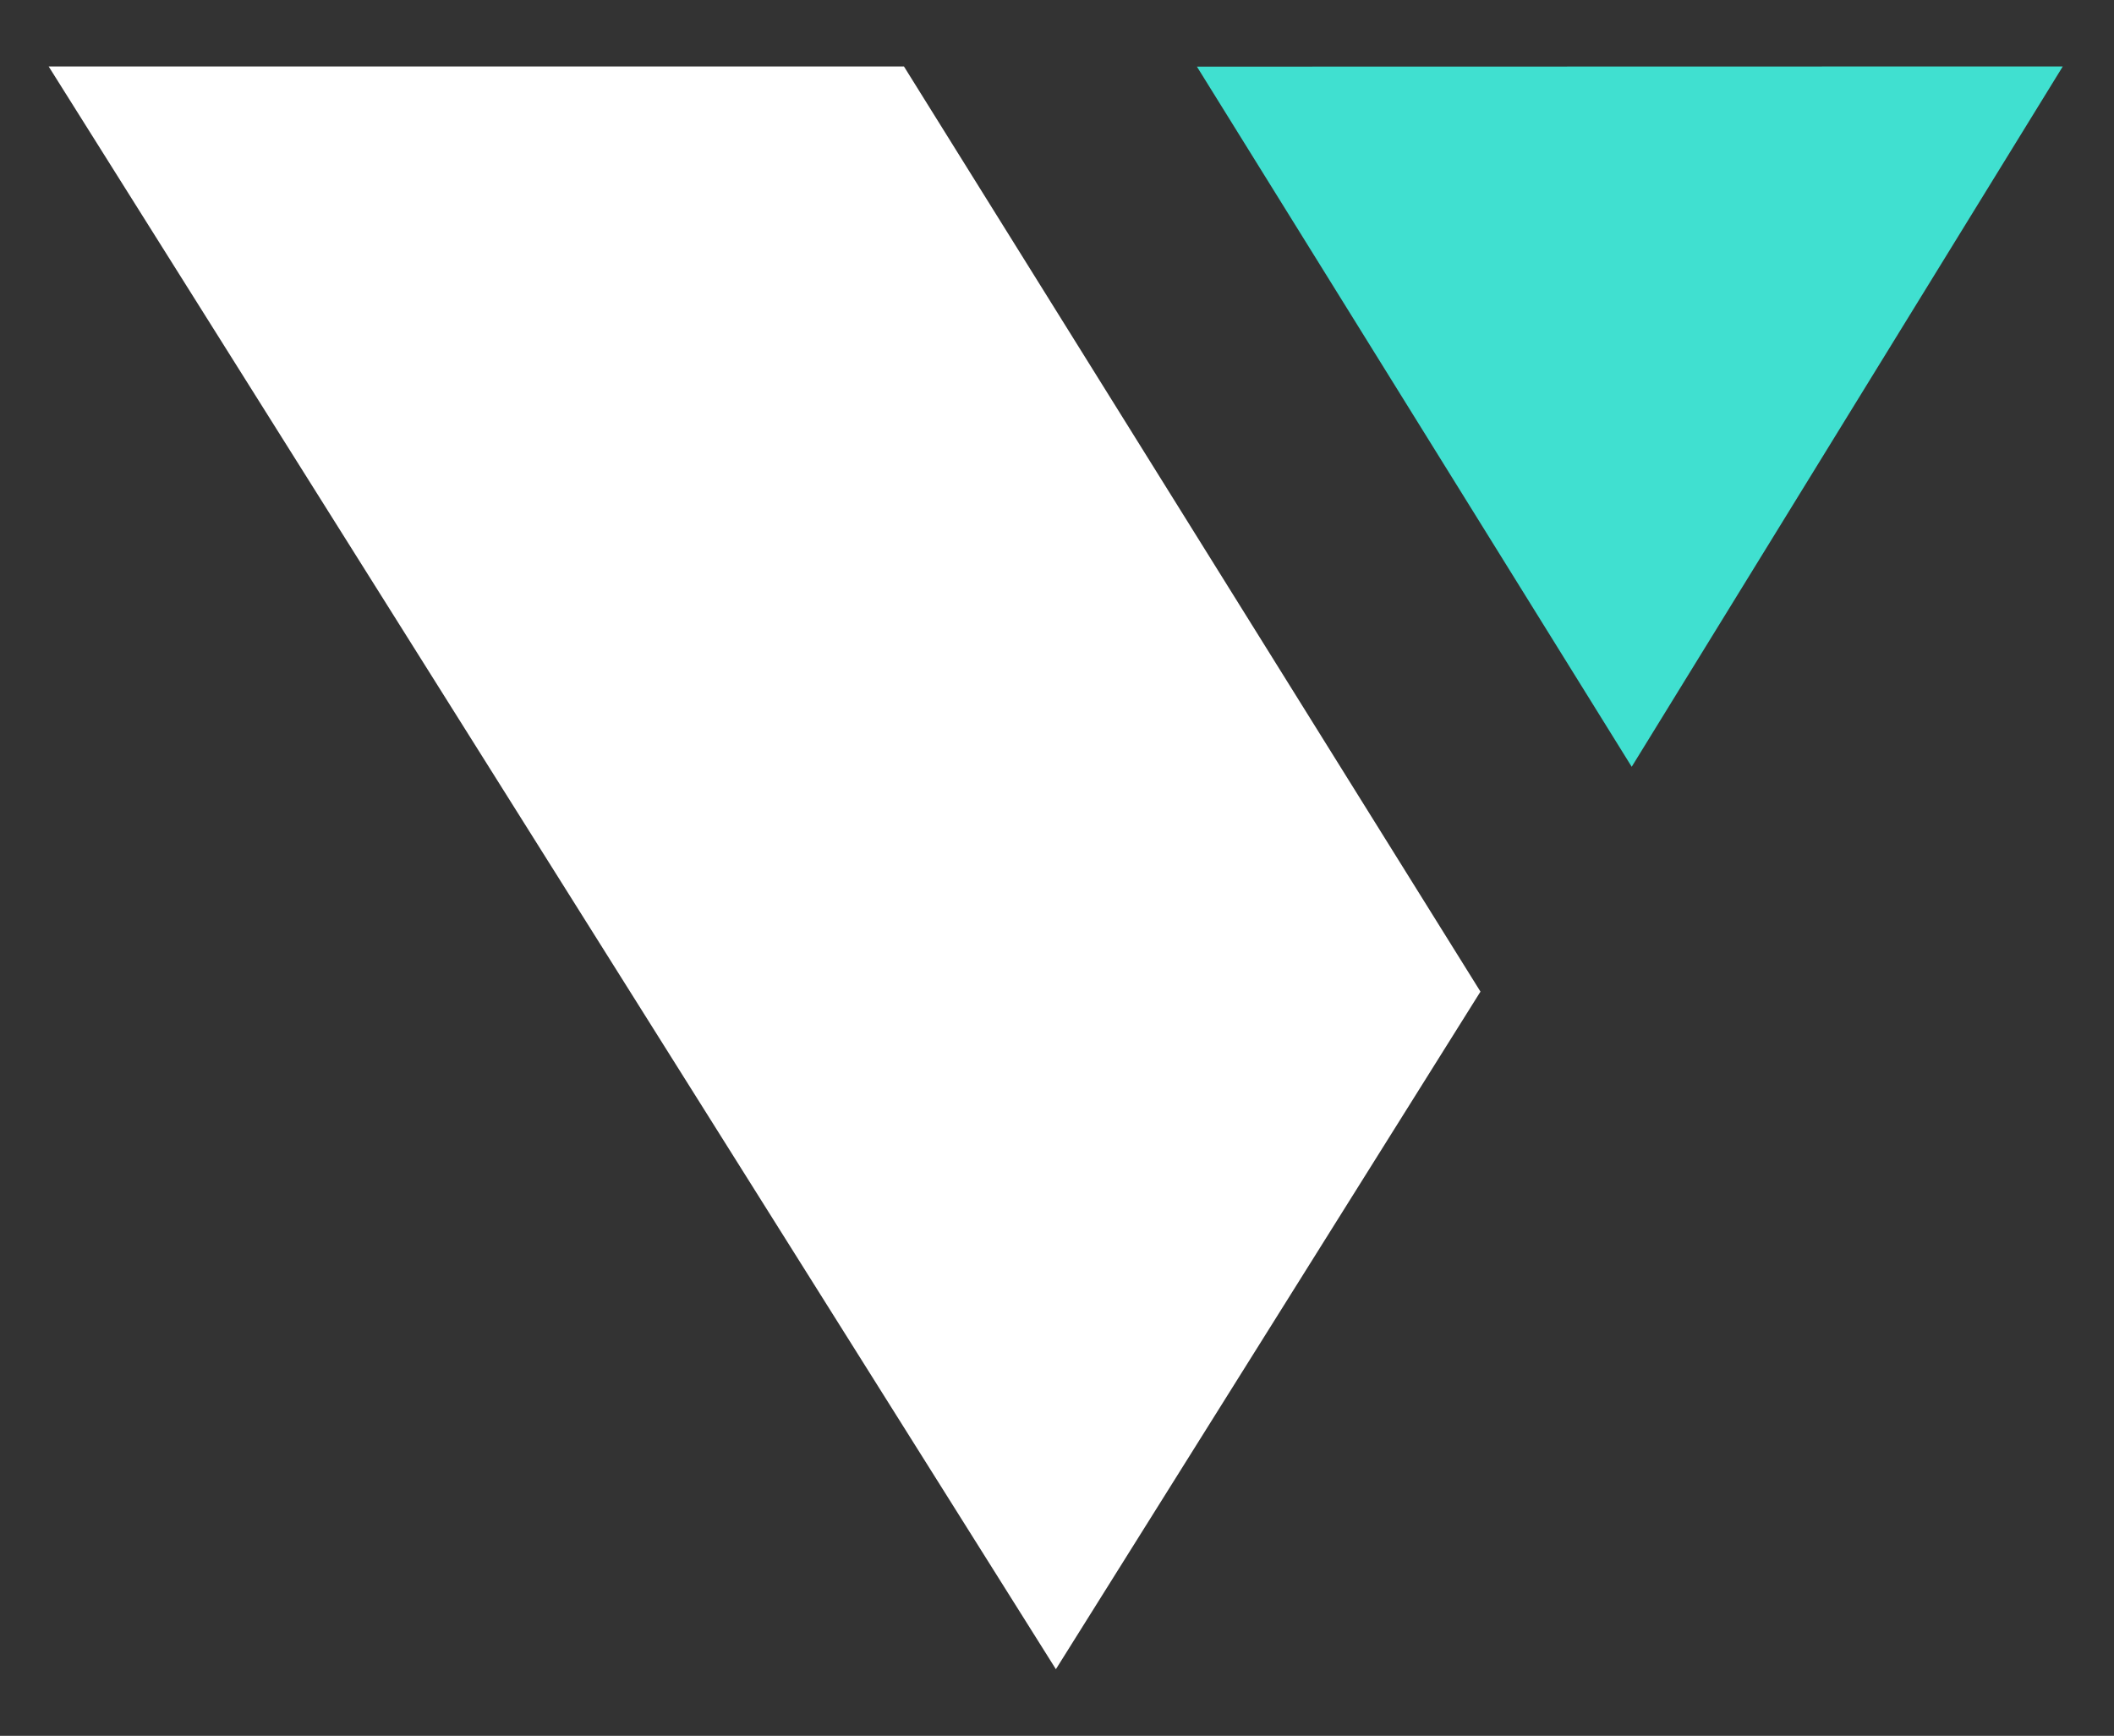 <?xml version="1.0" encoding="utf-8"?>
<!-- Generator: Adobe Illustrator 24.3.0, SVG Export Plug-In . SVG Version: 6.00 Build 0)  -->
<svg version="1.1" id="Layer_1" xmlns="http://www.w3.org/2000/svg" xmlns:xlink="http://www.w3.org/1999/xlink" x="0px" y="0px"
	 viewBox="0 0 445.77 366.03" style="enable-background:new 0 0 445.77 366.03;" xml:space="preserve">
<rect x="0" y="0" width="445.77" height="366.03" fill="#333333" stroke="none"/>
<style type="text/css">
	.st0{fill:#FFFFFF;}
	.st1{fill:#40E0D0;}
	.st2{fill:#5952BA;}
	.st3{fill:#E51F26;}
	.st4{fill:#030D69;}
</style>
<polygon class="st0" points="10.26,14.01 222.65,351.98 312.18,209.1 190.61,14.01 "/>
<polygon class="st1" points="252.39,14.05 344.07,161.69 434.97,14.01 "/>
</svg>
